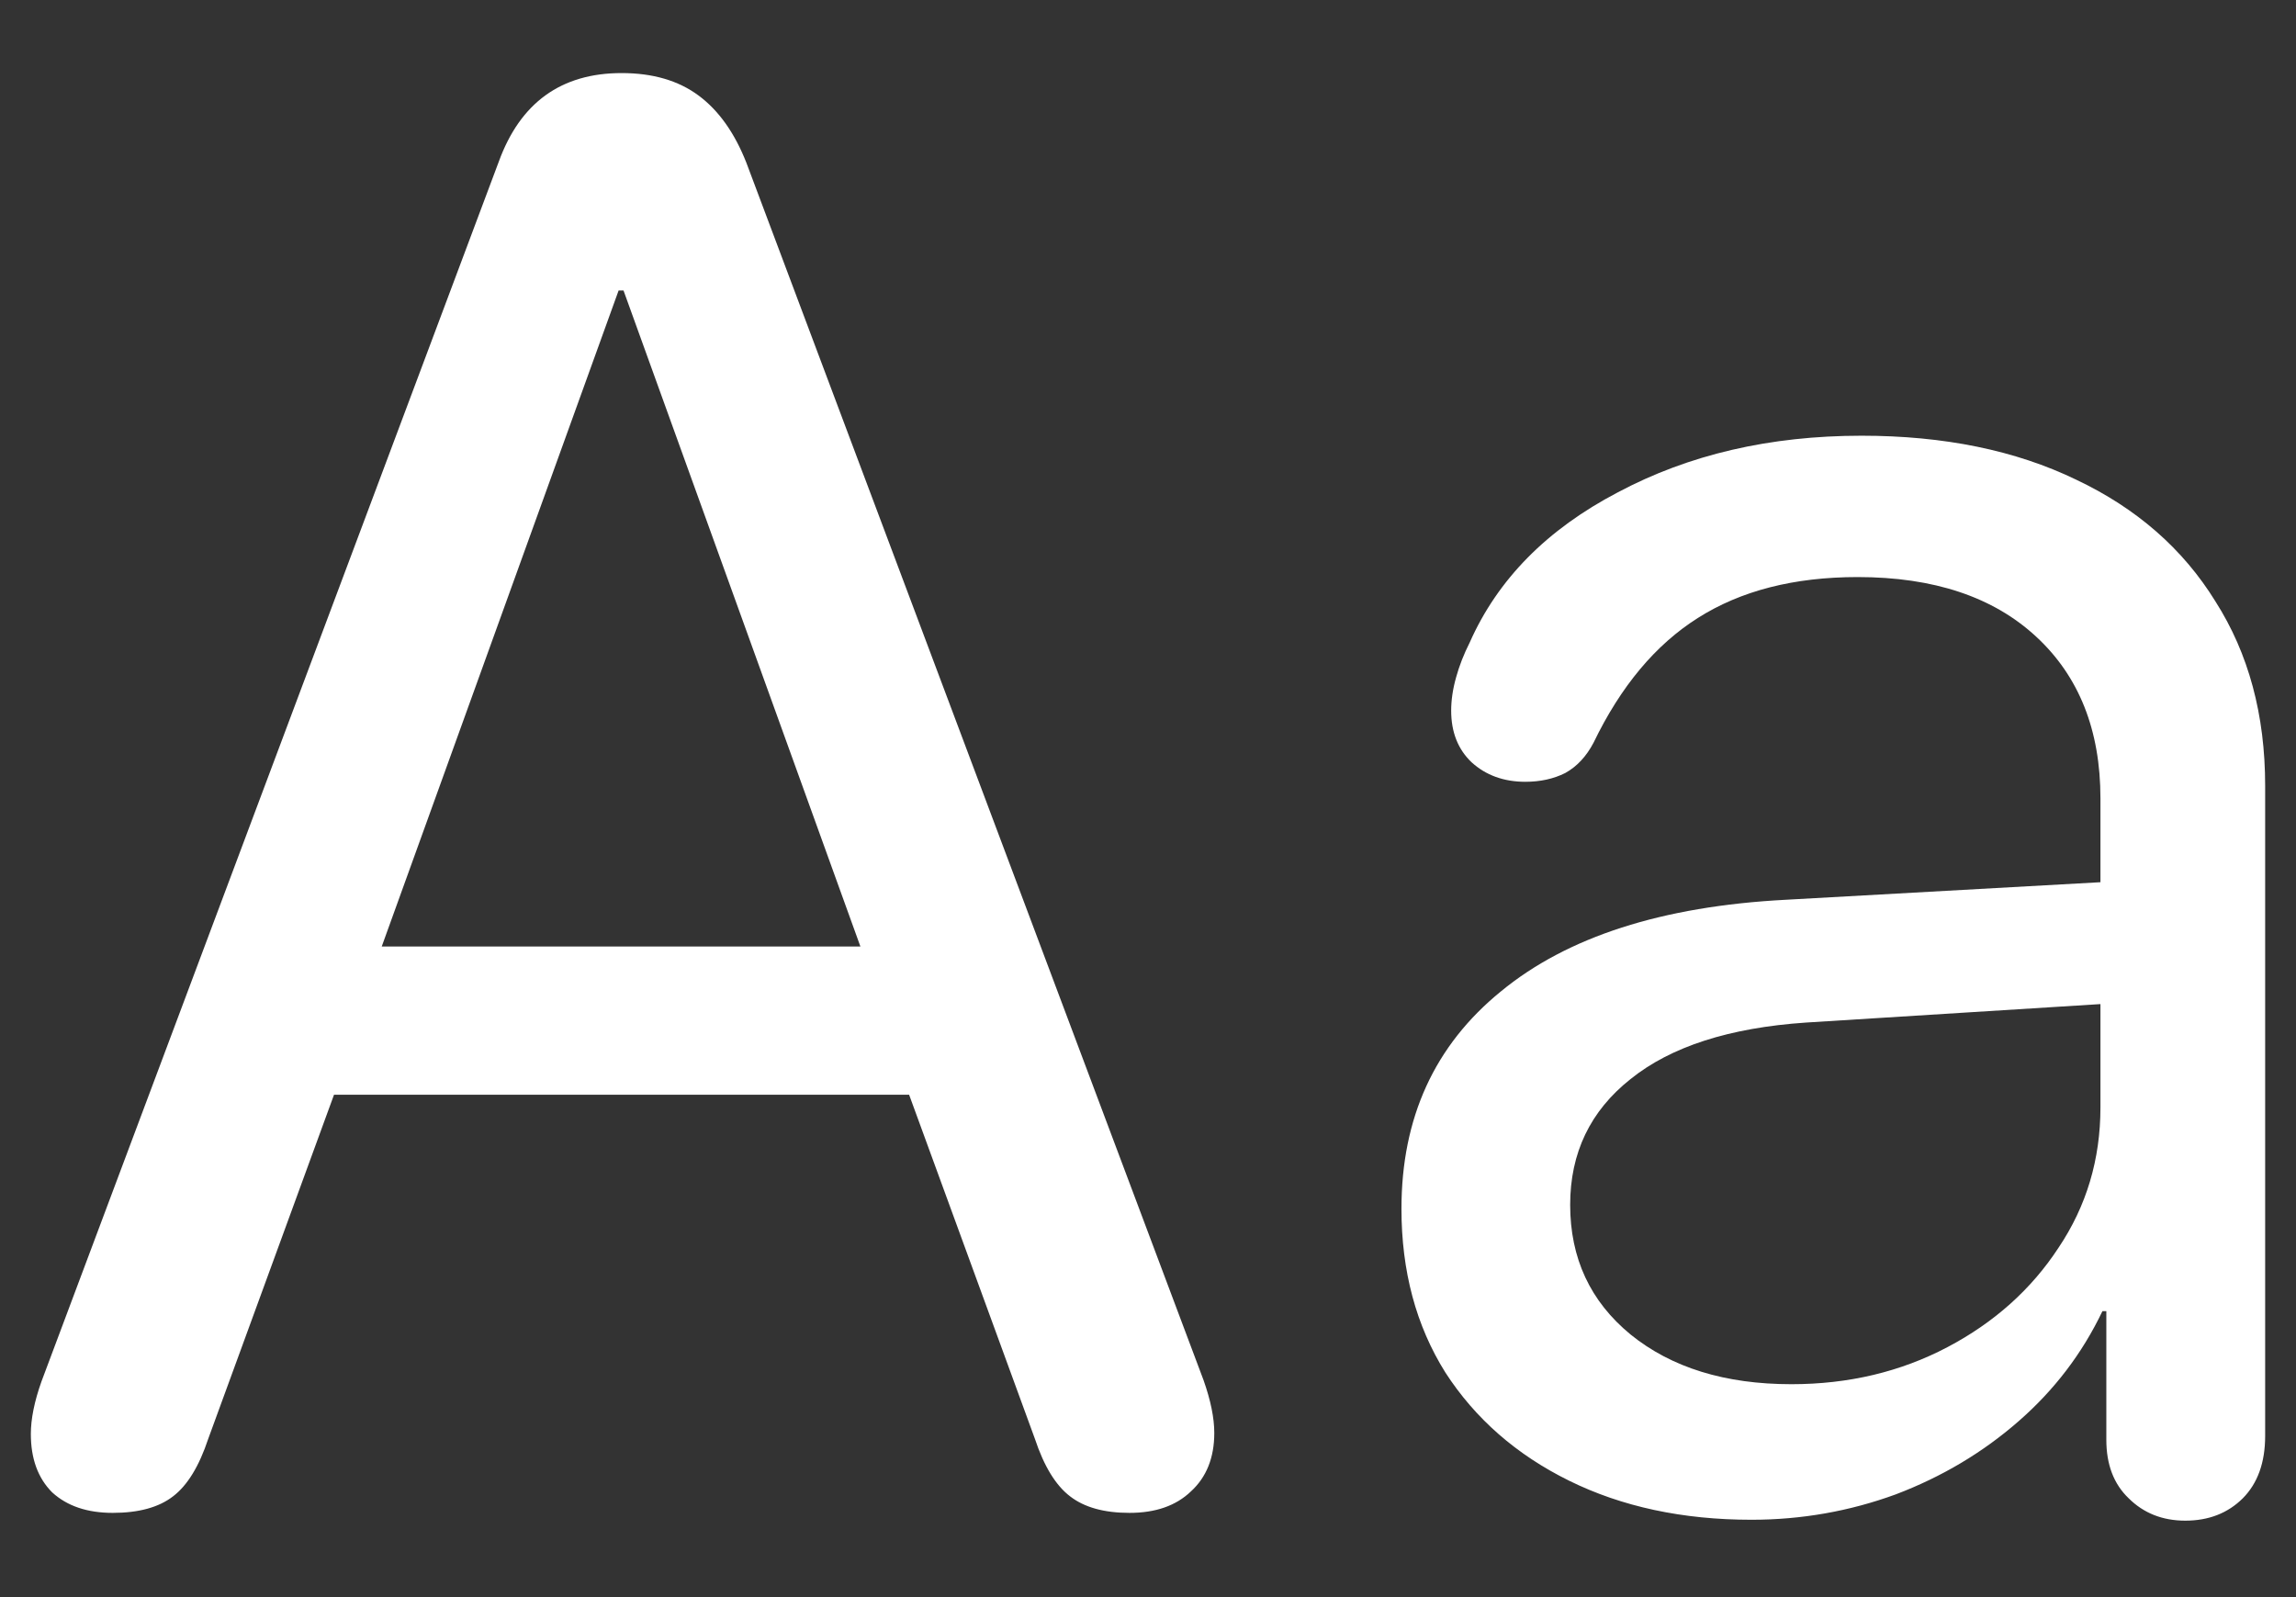 <svg width="23" height="16" viewBox="0 0 23 16" fill="none" xmlns="http://www.w3.org/2000/svg">
<rect x="0" y="0" width="23" height="16" fill="#333333" stroke="none"/>
<path d="M17.545 15.225C18.046 15.225 18.528 15.14 18.99 14.971C19.453 14.795 19.863 14.551 20.221 14.238C20.579 13.926 20.859 13.558 21.061 13.135H21.1V14.424C21.1 14.671 21.174 14.867 21.324 15.01C21.474 15.159 21.663 15.234 21.891 15.234C22.125 15.234 22.317 15.159 22.467 15.01C22.616 14.86 22.691 14.652 22.691 14.385V7.871C22.691 7.161 22.525 6.546 22.193 6.025C21.868 5.498 21.402 5.091 20.797 4.805C20.191 4.512 19.475 4.365 18.648 4.365C17.73 4.365 16.917 4.554 16.207 4.932C15.497 5.303 15.003 5.804 14.723 6.436C14.664 6.553 14.618 6.67 14.586 6.787C14.553 6.904 14.537 7.015 14.537 7.119C14.537 7.334 14.605 7.507 14.742 7.637C14.885 7.767 15.065 7.832 15.279 7.832C15.429 7.832 15.562 7.803 15.68 7.744C15.797 7.679 15.891 7.578 15.963 7.441C16.236 6.875 16.585 6.458 17.008 6.191C17.438 5.918 17.971 5.781 18.609 5.781C19.371 5.781 19.967 5.98 20.396 6.377C20.826 6.774 21.041 7.314 21.041 7.998V8.838L17.887 9.014C16.65 9.079 15.699 9.385 15.035 9.932C14.371 10.472 14.039 11.198 14.039 12.109C14.039 12.734 14.185 13.281 14.479 13.75C14.778 14.212 15.191 14.574 15.719 14.834C16.246 15.094 16.855 15.225 17.545 15.225ZM17.945 13.867C17.281 13.867 16.744 13.701 16.334 13.369C15.93 13.037 15.729 12.604 15.729 12.07C15.729 11.55 15.93 11.13 16.334 10.81C16.738 10.485 17.324 10.296 18.092 10.244L21.041 10.059V11.094C21.041 11.615 20.901 12.083 20.621 12.5C20.348 12.917 19.977 13.249 19.508 13.496C19.039 13.743 18.518 13.867 17.945 13.867ZM1.129 15.156C1.389 15.156 1.591 15.101 1.734 14.99C1.878 14.88 1.995 14.688 2.086 14.414L3.346 10.967H9.107L10.367 14.414C10.458 14.688 10.575 14.88 10.719 14.99C10.862 15.101 11.06 15.156 11.315 15.156C11.575 15.156 11.78 15.085 11.93 14.941C12.086 14.798 12.164 14.603 12.164 14.355C12.164 14.206 12.128 14.03 12.057 13.828L7.477 1.631C7.359 1.331 7.2 1.107 6.998 0.957C6.796 0.807 6.539 0.732 6.227 0.732C5.621 0.732 5.211 1.029 4.996 1.621L0.416 13.838C0.344 14.04 0.309 14.216 0.309 14.365C0.309 14.613 0.38 14.808 0.523 14.951C0.673 15.088 0.875 15.156 1.129 15.156ZM3.824 9.482L6.197 2.91H6.246L8.619 9.482H3.824Z" fill="white"/>
</svg>
